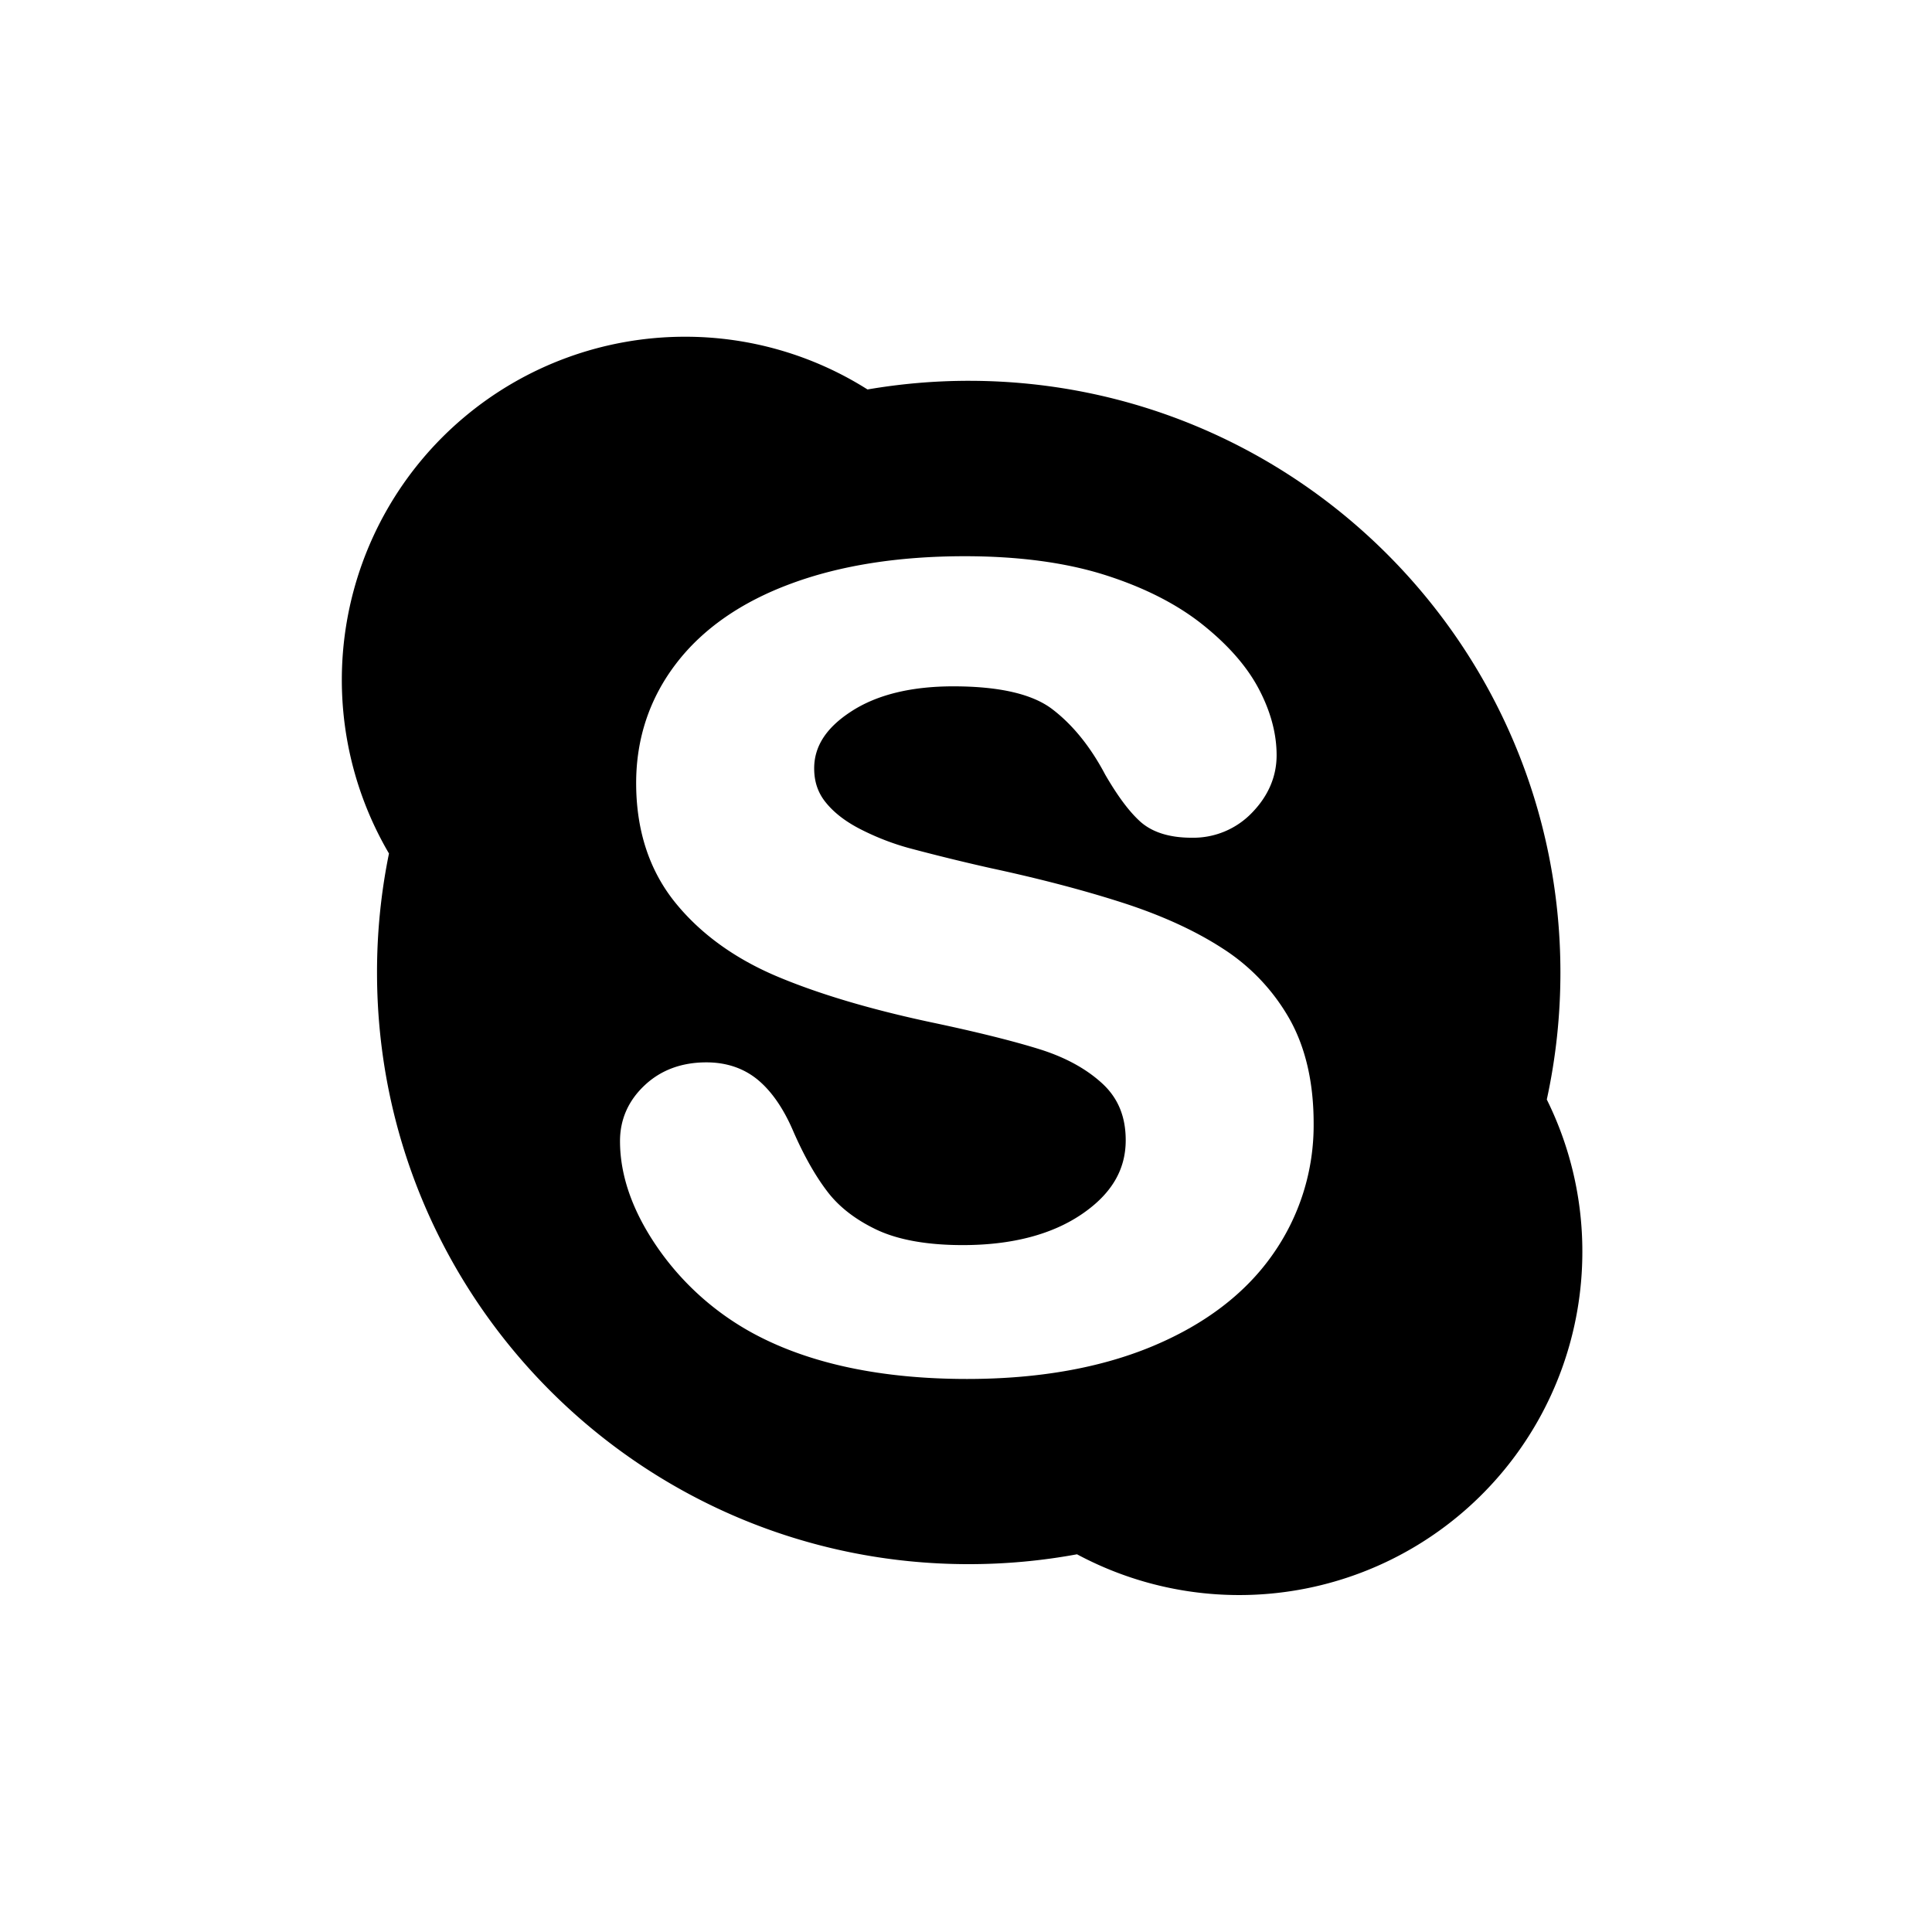 <svg xmlns="http://www.w3.org/2000/svg" width="48" height="48" viewBox="0 0 48 48"><path d="M38.43 27.316a14.79 14.79 0 0 0 .338-3.155c0-8.118-6.581-14.7-14.7-14.7-.857 0-1.696.075-2.515.215a8.472 8.472 0 0 0-4.535-1.31 8.526 8.526 0 0 0-7.354 12.839 14.705 14.705 0 0 0-.297 2.956c0 8.12 6.58 14.7 14.7 14.7.92 0 1.818-.084 2.691-.245a8.525 8.525 0 0 0 12.555-7.514 8.481 8.481 0 0 0-.884-3.786zm-6.823 3.87c-.679.962-1.684 1.725-2.986 2.266-1.29.536-2.835.808-4.593.808-2.112 0-3.883-.372-5.264-1.105a6.868 6.868 0 0 1-2.42-2.148c-.624-.9-.94-1.793-.94-2.656 0-.537.205-1.005.612-1.387.403-.379.918-.57 1.534-.57.506 0 .942.15 1.295.448.339.288.628.713.862 1.26.261.599.544 1.103.845 1.497.289.383.703.704 1.232.955.534.251 1.253.38 2.135.38 1.216 0 2.213-.26 2.962-.771.733-.5 1.087-1.1 1.087-1.834 0-.58-.185-1.036-.566-1.395-.402-.375-.929-.664-1.57-.865-.667-.208-1.575-.434-2.696-.67-1.527-.325-2.822-.713-3.853-1.15-1.056-.45-1.905-1.072-2.526-1.849-.63-.791-.952-1.78-.952-2.946 0-1.11.336-2.113.999-2.975.657-.857 1.617-1.525 2.853-1.98 1.22-.452 2.67-.68 4.314-.68 1.313 0 2.466.152 3.43.45.97.302 1.786.71 2.428 1.21.646.507 1.128 1.046 1.43 1.608.304.566.458 1.13.458 1.676 0 .525-.202 1.003-.603 1.42a2.02 2.02 0 0 1-1.51.63c-.544 0-.97-.133-1.266-.393-.275-.246-.56-.625-.877-1.17-.366-.695-.81-1.245-1.319-1.632-.495-.377-1.32-.566-2.456-.566-1.053 0-1.91.211-2.547.63-.613.4-.911.862-.911 1.408 0 .336.096.614.295.855.209.257.504.48.876.667.385.195.785.349 1.184.458a52.02 52.02 0 0 0 2.033.499c1.19.256 2.284.541 3.25.851.98.314 1.824.698 2.516 1.148a5.008 5.008 0 0 1 1.657 1.75c.397.706.598 1.577.598 2.59a5.569 5.569 0 0 1-1.03 3.278z"/></svg>
